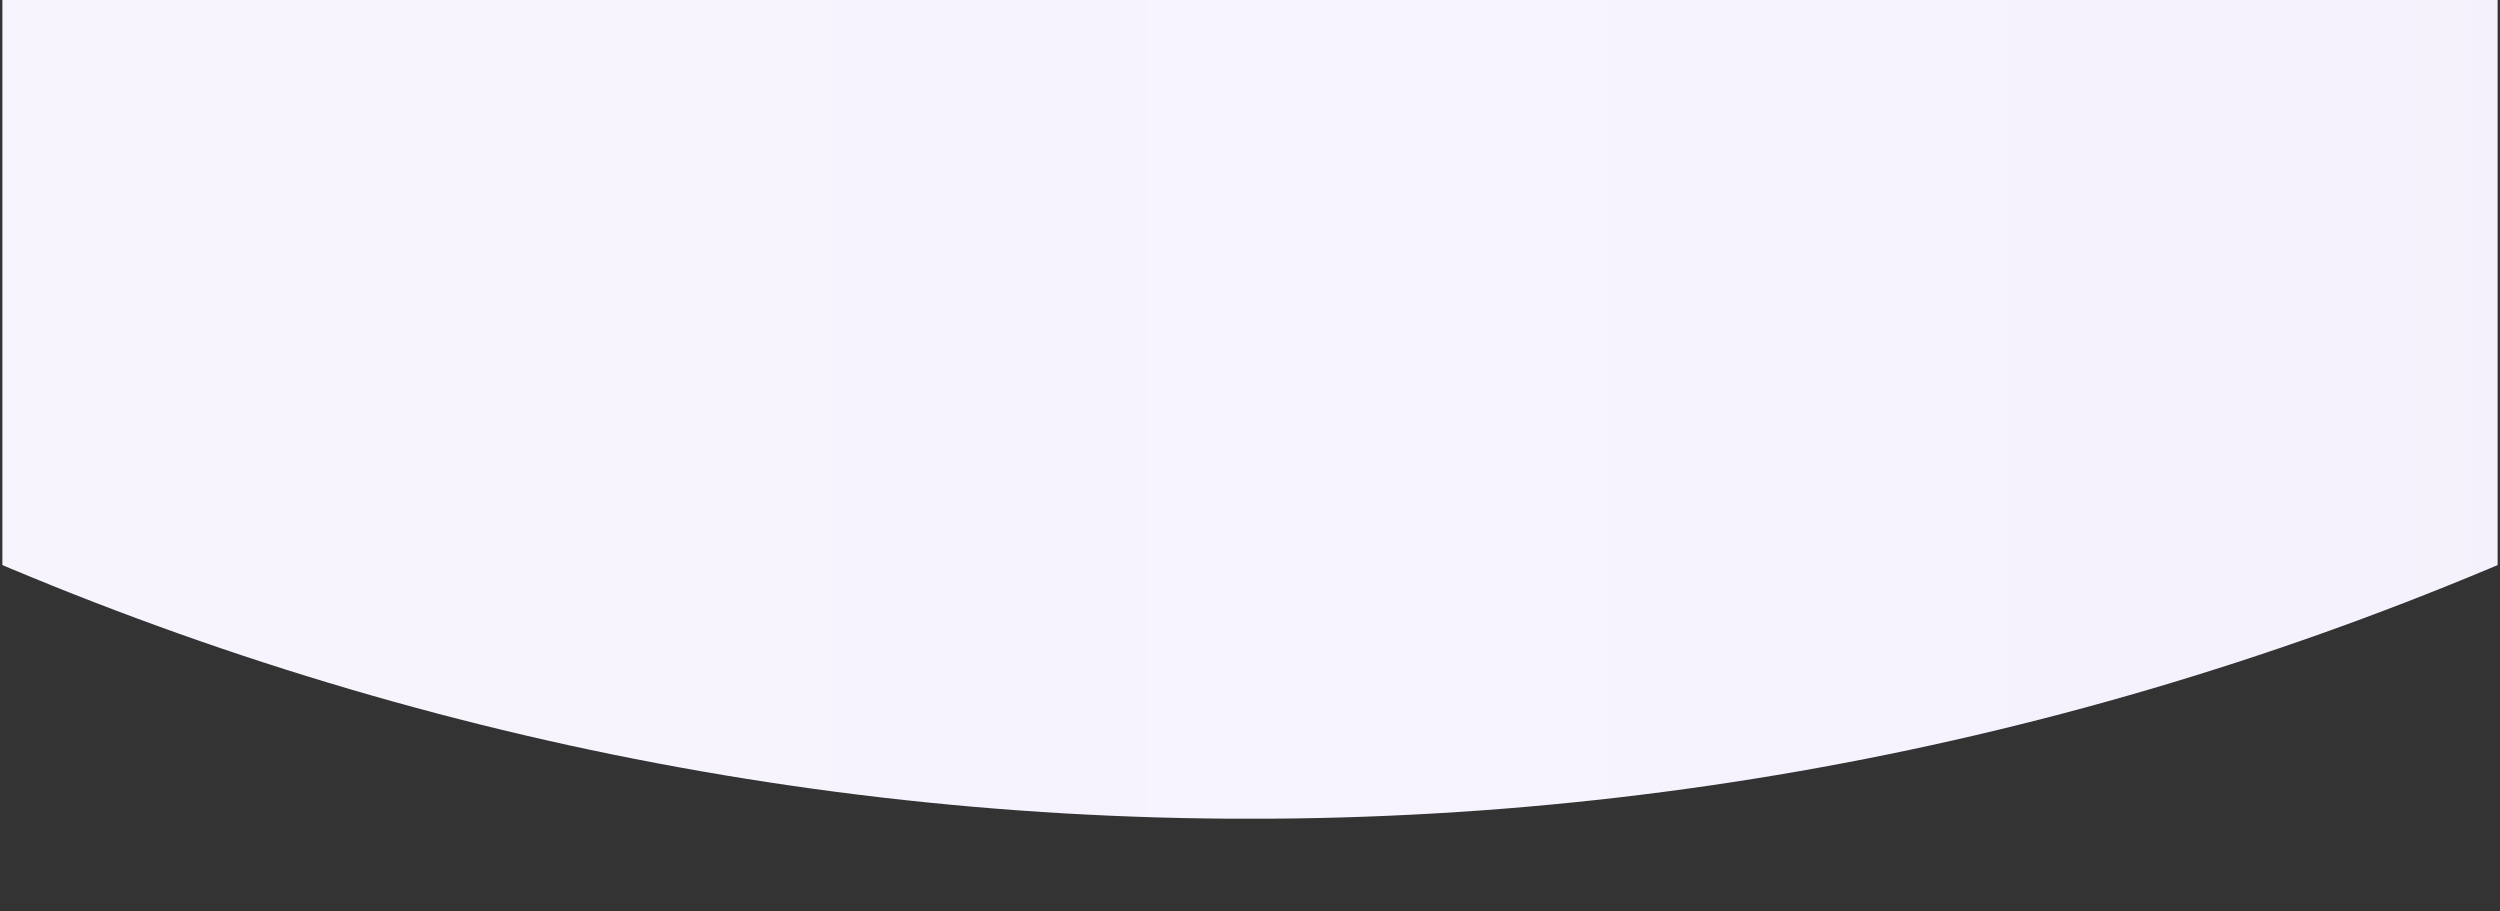 <svg xmlns="http://www.w3.org/2000/svg" xmlns:xlink="http://www.w3.org/1999/xlink" width="1920" zoomAndPan="magnify" viewBox="0 0 1440 525" height="700" preserveAspectRatio="xMidYMid meet" version="1.0"><rect x="0" y="0" width="1440" height="525" fill="#333333" stroke="none"/><defs><clipPath id="b77a3455e4"><path d="M 1.367 0 L 1438.629 0 L 1438.629 471.555 L 1.367 471.555 Z M 1.367 0 " clip-rule="nonzero"/></clipPath><clipPath id="7d74b42333"><path d="M 720 -4271.277 C -425.887 -4271.277 -1354.812 -3209.547 -1354.812 -1899.836 C -1354.812 -590.129 -425.887 471.602 720 471.602 C 1865.887 471.602 2794.812 -590.129 2794.812 -1899.836 C 2794.812 -3209.547 1865.887 -4271.277 720 -4271.277 Z M 720 -4271.277 " clip-rule="nonzero"/></clipPath><linearGradient x1="83.666" gradientTransform="matrix(16.209, 0, 0, 16.209, -1354.811, -4271.318)" y1="146.3" x2="172.334" gradientUnits="userSpaceOnUse" y2="146.3" id="0c1abc68bf"><stop stop-opacity="1" stop-color="rgb(96.899%, 95.715%, 99.065%)" offset="0"/><stop stop-opacity="1" stop-color="rgb(96.899%, 95.663%, 99.181%)" offset="0.125"/><stop stop-opacity="1" stop-color="rgb(96.899%, 95.56%, 99.414%)" offset="0.25"/><stop stop-opacity="1" stop-color="rgb(96.899%, 95.454%, 99.648%)" offset="0.375"/><stop stop-opacity="1" stop-color="rgb(96.899%, 95.351%, 99.881%)" offset="0.5"/><stop stop-opacity="1" stop-color="rgb(96.796%, 95.212%, 99.847%)" offset="0.625"/><stop stop-opacity="1" stop-color="rgb(96.587%, 95.039%, 99.544%)" offset="0.75"/><stop stop-opacity="1" stop-color="rgb(96.379%, 94.865%, 99.242%)" offset="0.875"/><stop stop-opacity="1" stop-color="rgb(96.172%, 94.693%, 98.938%)" offset="1"/></linearGradient><clipPath id="2935770e5b"><path d="M 1.367 0 L 1438.629 0 L 1438.629 471.691 L 1.367 471.691 Z M 1.367 0 " clip-rule="nonzero"/></clipPath><clipPath id="6008fd59ba"><path d="M 719.996 -4271.273 C -425.887 -4271.273 -1354.812 -3209.547 -1354.812 -1899.84 C -1354.812 -590.133 -425.887 471.594 719.996 471.594 C 1865.883 471.594 2794.805 -590.133 2794.805 -1899.84 C 2794.805 -3209.547 1865.883 -4271.273 719.996 -4271.273 Z M 719.996 -4271.273 " clip-rule="nonzero"/></clipPath></defs><g clip-path="url(#b77a3455e4)"><g clip-path="url(#7d74b42333)"><path fill="url(#0c1abc68bf)" d="M 1.367 0 L 1.367 471.555 L 1438.633 471.555 L 1438.633 0 Z M 1.367 0 " fill-rule="nonzero"/></g></g><g clip-path="url(#2935770e5b)"><g clip-path="url(#6008fd59ba)"><path stroke-linecap="butt" transform="matrix(0.749, 0, 0, 0.749, -1354.811, -4271.274)" fill="none" stroke-linejoin="miter" d="M 2771.679 0.001 C 1240.925 0.001 -0.002 1418.333 -0.002 3167.935 C -0.002 4917.538 1240.925 6335.87 2771.679 6335.87 C 4302.433 6335.87 5543.36 4917.538 5543.36 3167.935 C 5543.36 1418.333 4302.433 0.001 2771.679 0.001 Z M 2771.679 0.001 " stroke="#ebebeb" stroke-width="2" stroke-opacity="1" stroke-miterlimit="4"/></g></g></svg>